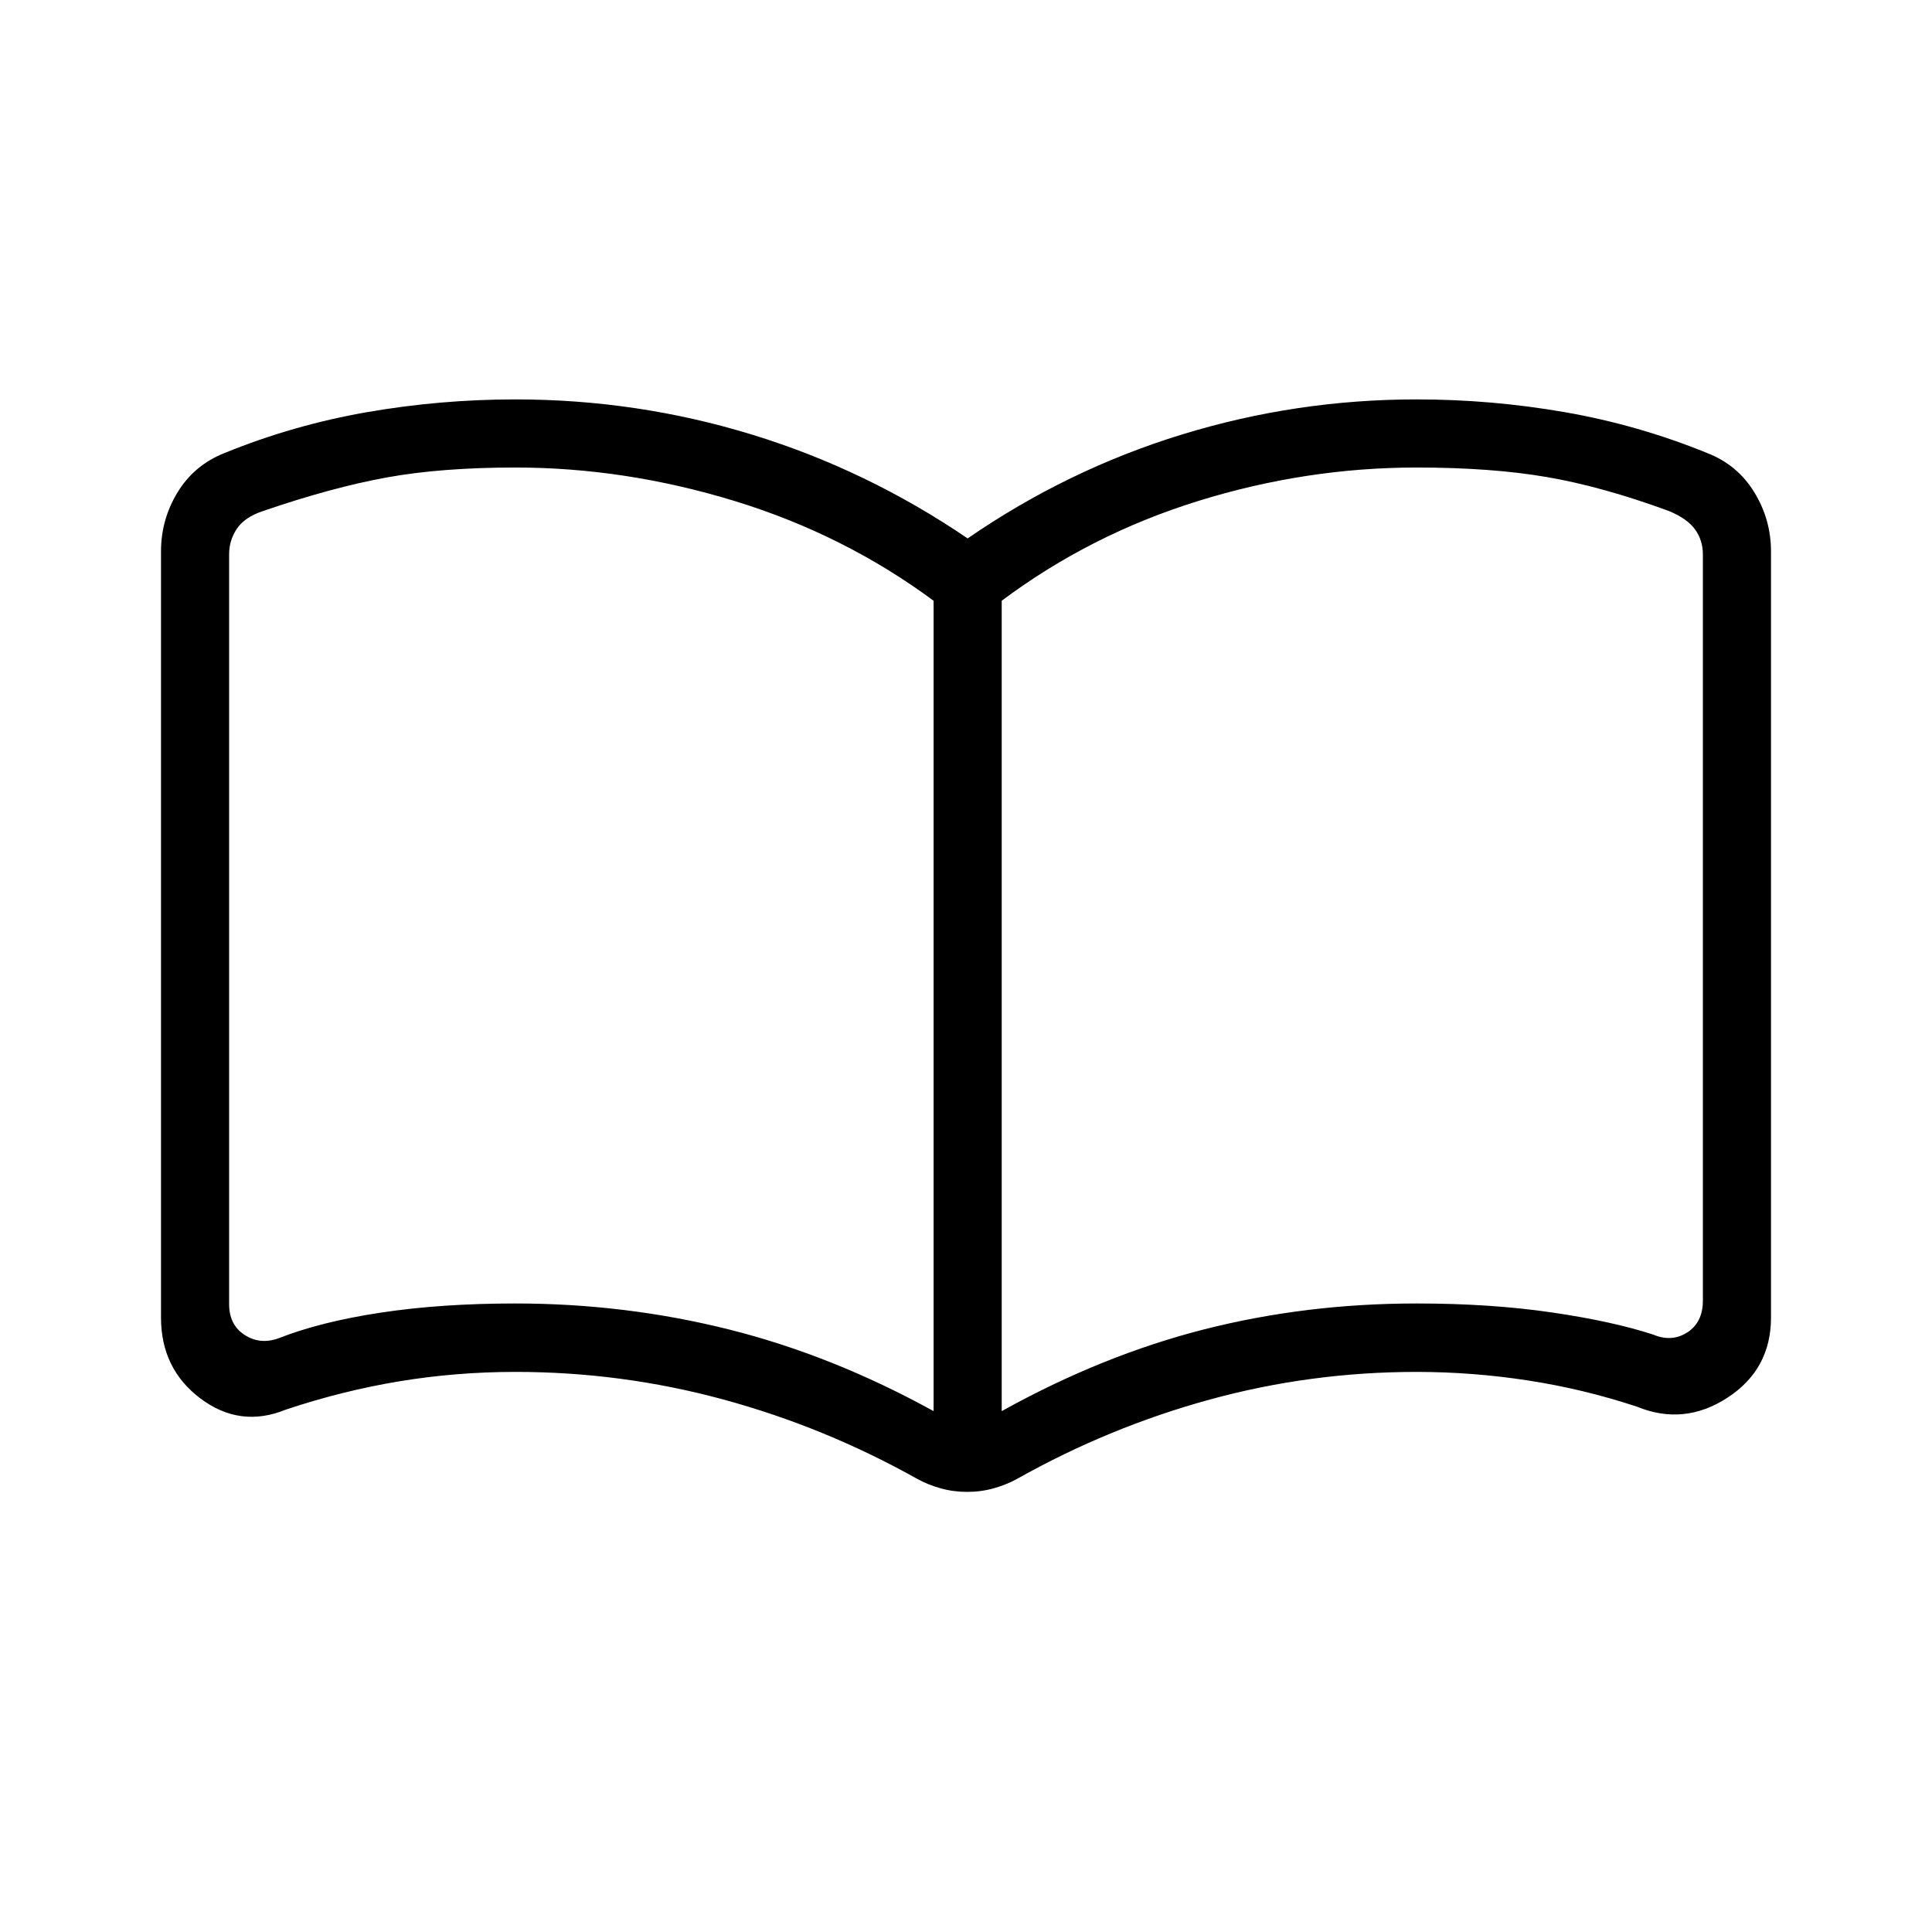 <svg xmlns="http://www.w3.org/2000/svg" height="40" viewBox="0 -960 960 960" width="40"><path d="M256.1-312.31q54.46 0 105.92 12.86 51.47 12.86 101.88 40.63v-402.67q-44.44-32.87-98.8-49.54-54.36-16.66-109-16.66-36.81 0-64.01 4.95-27.19 4.95-61.32 16.64-9.23 3.07-13.08 8.84-3.84 5.77-3.84 12.7v372.61q0 10.26 7.69 15.26t16.92 1.66q20.8-8.2 50.81-12.74 30.01-4.54 66.83-4.54Zm241.64 53.49q50.05-27.77 100.61-40.63 50.55-12.86 105.55-12.86 36.82 0 67.24 4.46 30.42 4.47 50.4 11.03 9.23 3.85 16.92-1.15 7.69-5 7.69-15.77v-370.82q0-6.93-3.84-12.31-3.85-5.39-13.08-9.23-33.15-12.16-60.71-16.87-27.57-4.72-64.62-4.72-55 0-108.62 16.66-53.61 16.67-97.54 49.54v402.67Zm-17.18 40.13q-6.87 0-13.21-1.78-6.35-1.79-11.55-4.66-45.88-25.72-96.31-39.45-50.43-13.73-103.39-13.73-29.34 0-57.63 4.67-28.29 4.67-56.52 14.1-22.66 9.21-42.3-5.53Q80-279.8 80-305.33v-380.62q0-15.97 8.29-29.51 8.3-13.54 23.35-19.46 34.1-13.9 70.63-20.26 36.52-6.36 73.83-6.36 60.52 0 117.56 17.49 57.03 17.49 107.16 51.59 49.46-34.1 106.32-51.59Q644-761.54 703.9-761.54q37.25 0 73.73 6.36 36.47 6.36 70.58 20.26 15.05 5.82 23.42 19.41 8.37 13.59 8.37 29.56v380.62q0 25.75-21.63 39.83-21.63 14.09-45.09 4.42-26.79-8.82-54.29-13.02-27.5-4.21-55.09-4.21-52.63 0-102.74 13.73-50.11 13.73-95.83 39.45-5.2 2.87-11.55 4.66-6.34 1.78-13.22 1.78ZM288.87-498.1Z"/></svg>